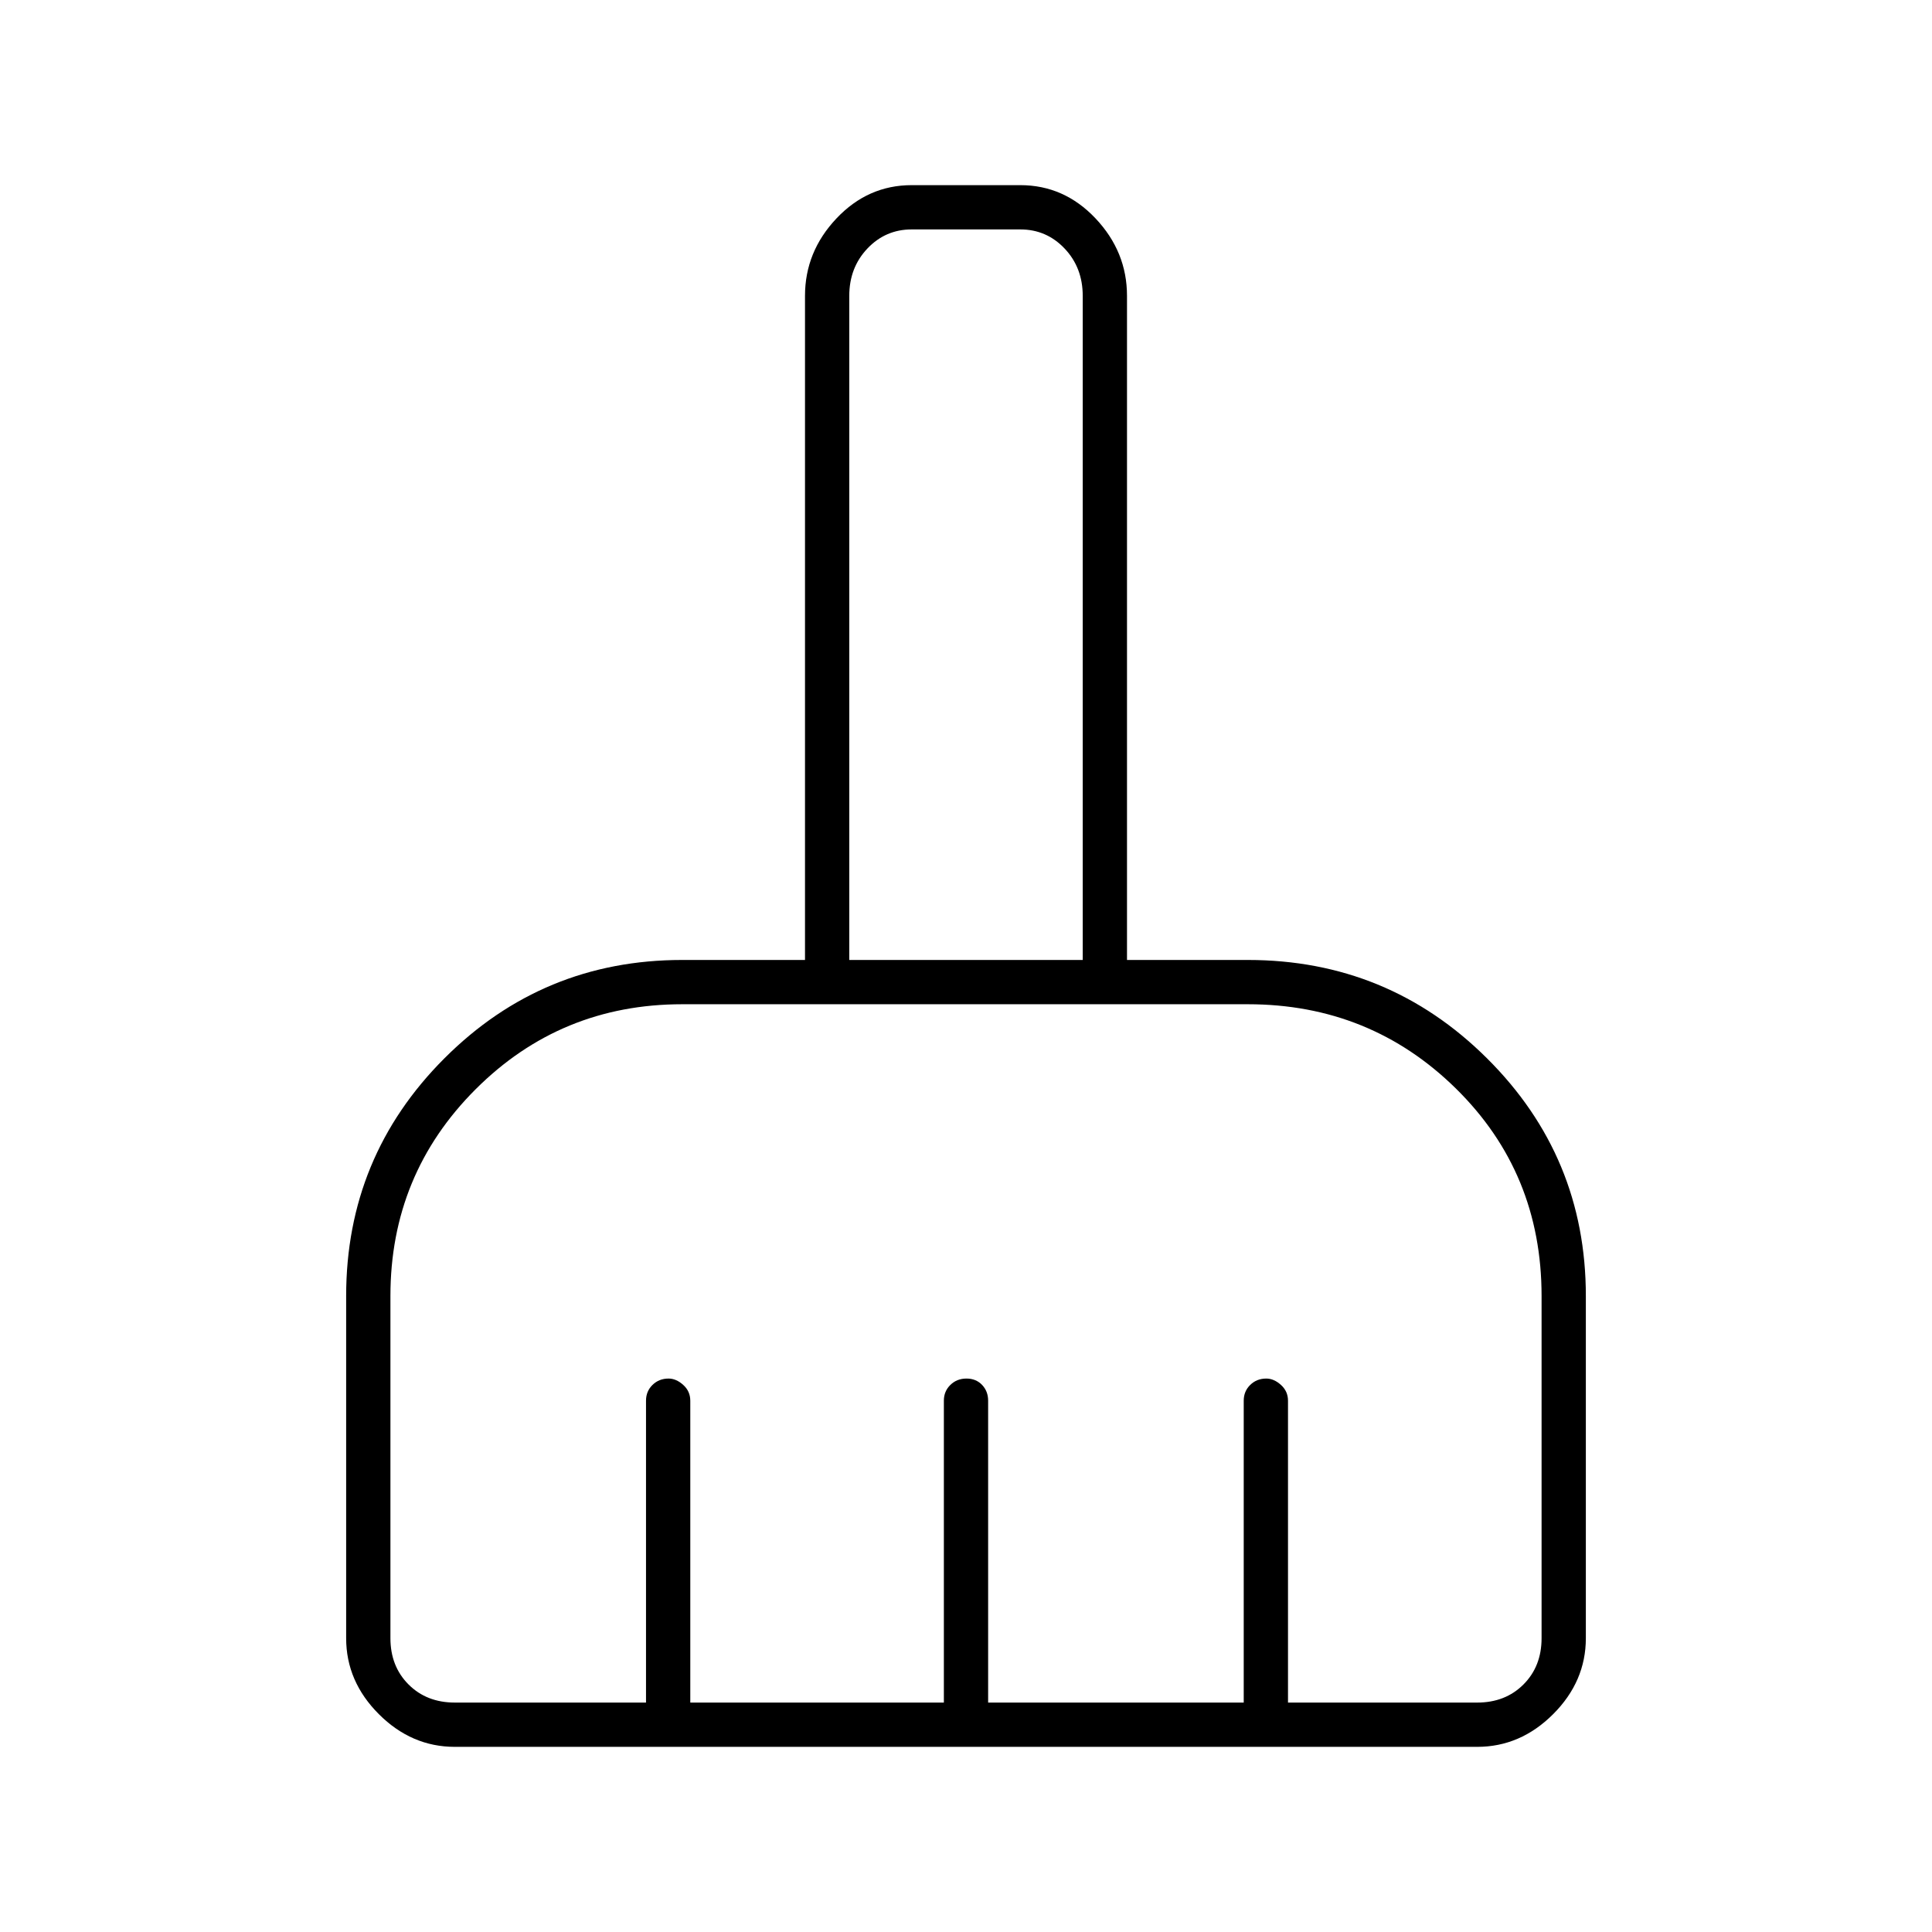 <svg xmlns="http://www.w3.org/2000/svg" height="48" viewBox="0 -960 960 960" width="48"><path d="M226-92q-21.5 0-37.75-16.25T172-146v-170q0-69.3 48.85-118.15Q269.7-483 339-483h61v-330q0-21.91 15.63-38.46Q431.25-868 453-868h54q21.75 0 37.38 16.54Q560-834.91 560-813v330h60q69.72 0 118.86 48.85T788-316v170q0 21.5-16.25 37.75T734-92H226Zm0-22h95v-150q0-4.68 3.22-7.84 3.23-3.16 7.99-3.16 3.79 0 7.29 3.16T343-264v150h126v-150q0-4.68 3.23-7.84t8-3.16q4.77 0 7.77 3.16t3 7.84v150h127v-150q0-4.68 3.22-7.84 3.23-3.16 7.99-3.16 3.79 0 7.29 3.16T640-264v150h94q14 0 23-9t9-23v-170q0-61.25-42.58-103.13Q680.83-461 620-461H339q-60.42 0-102.71 42.29Q194-376.42 194-316v170q0 14 9 23t23 9Zm312-369v-330q0-14-9-23.5t-22-9.5h-54q-13 0-22 9.5t-9 23.5v330h116Zm0 0H422h116Z"/></svg>